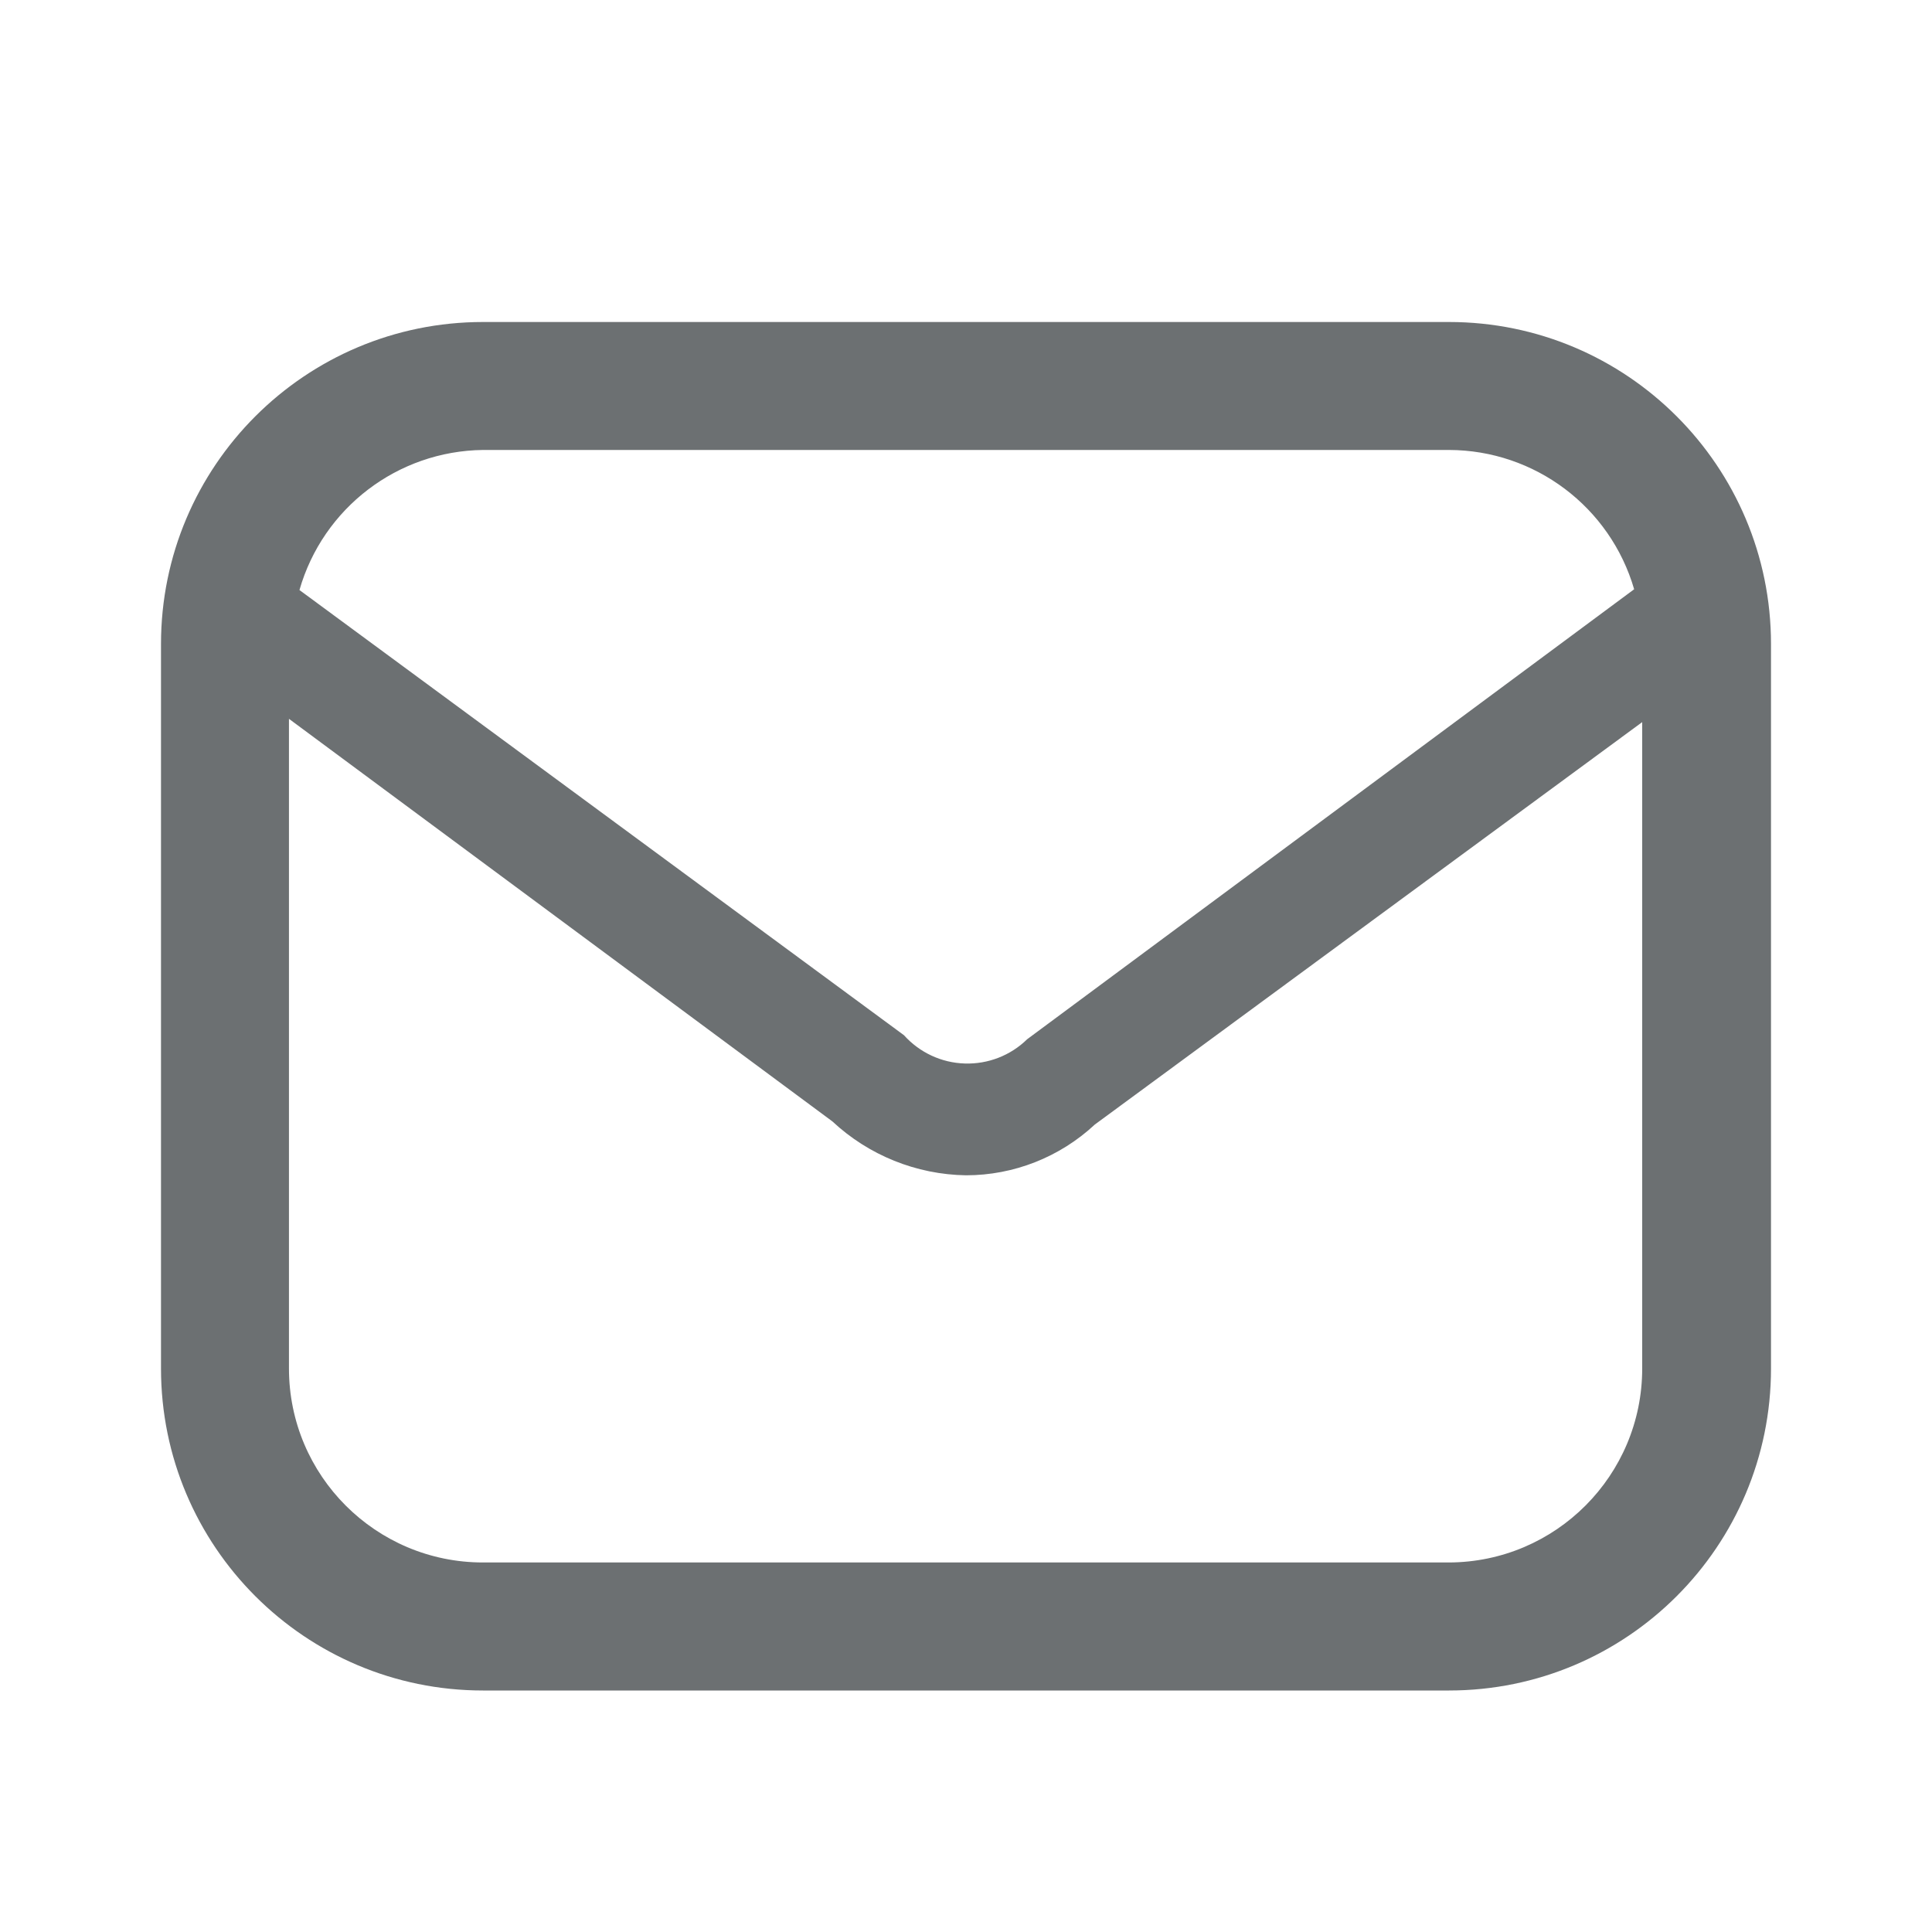 <svg width="30" height="30" viewBox="0 0 30 30" fill="none" xmlns="http://www.w3.org/2000/svg">
<path fill-rule="evenodd" clip-rule="evenodd" d="M22.5 5H7.5C4.739 5 2.5 7.239 2.5 10V21.25C2.5 24.011 4.739 26.25 7.5 26.25H22.5C25.261 26.25 27.5 24.011 27.5 21.25V10C27.5 7.239 25.261 5 22.5 5ZM7.5 6.987H22.5C23.832 6.99 25.003 7.871 25.375 9.15L15.95 16.137C15.692 16.39 15.341 16.526 14.98 16.514C14.619 16.503 14.279 16.344 14.037 16.075L4.65 9.162C5.015 7.887 6.174 7.003 7.5 6.987ZM4.487 21.25C4.487 22.914 5.836 24.262 7.5 24.262H22.5C24.159 24.256 25.5 22.909 25.5 21.25V11.213L17 17.462C16.457 17.968 15.742 18.25 15 18.25C14.228 18.238 13.489 17.939 12.925 17.413L4.487 11.162V21.25Z" fill="#6C7072"/>
</svg>
